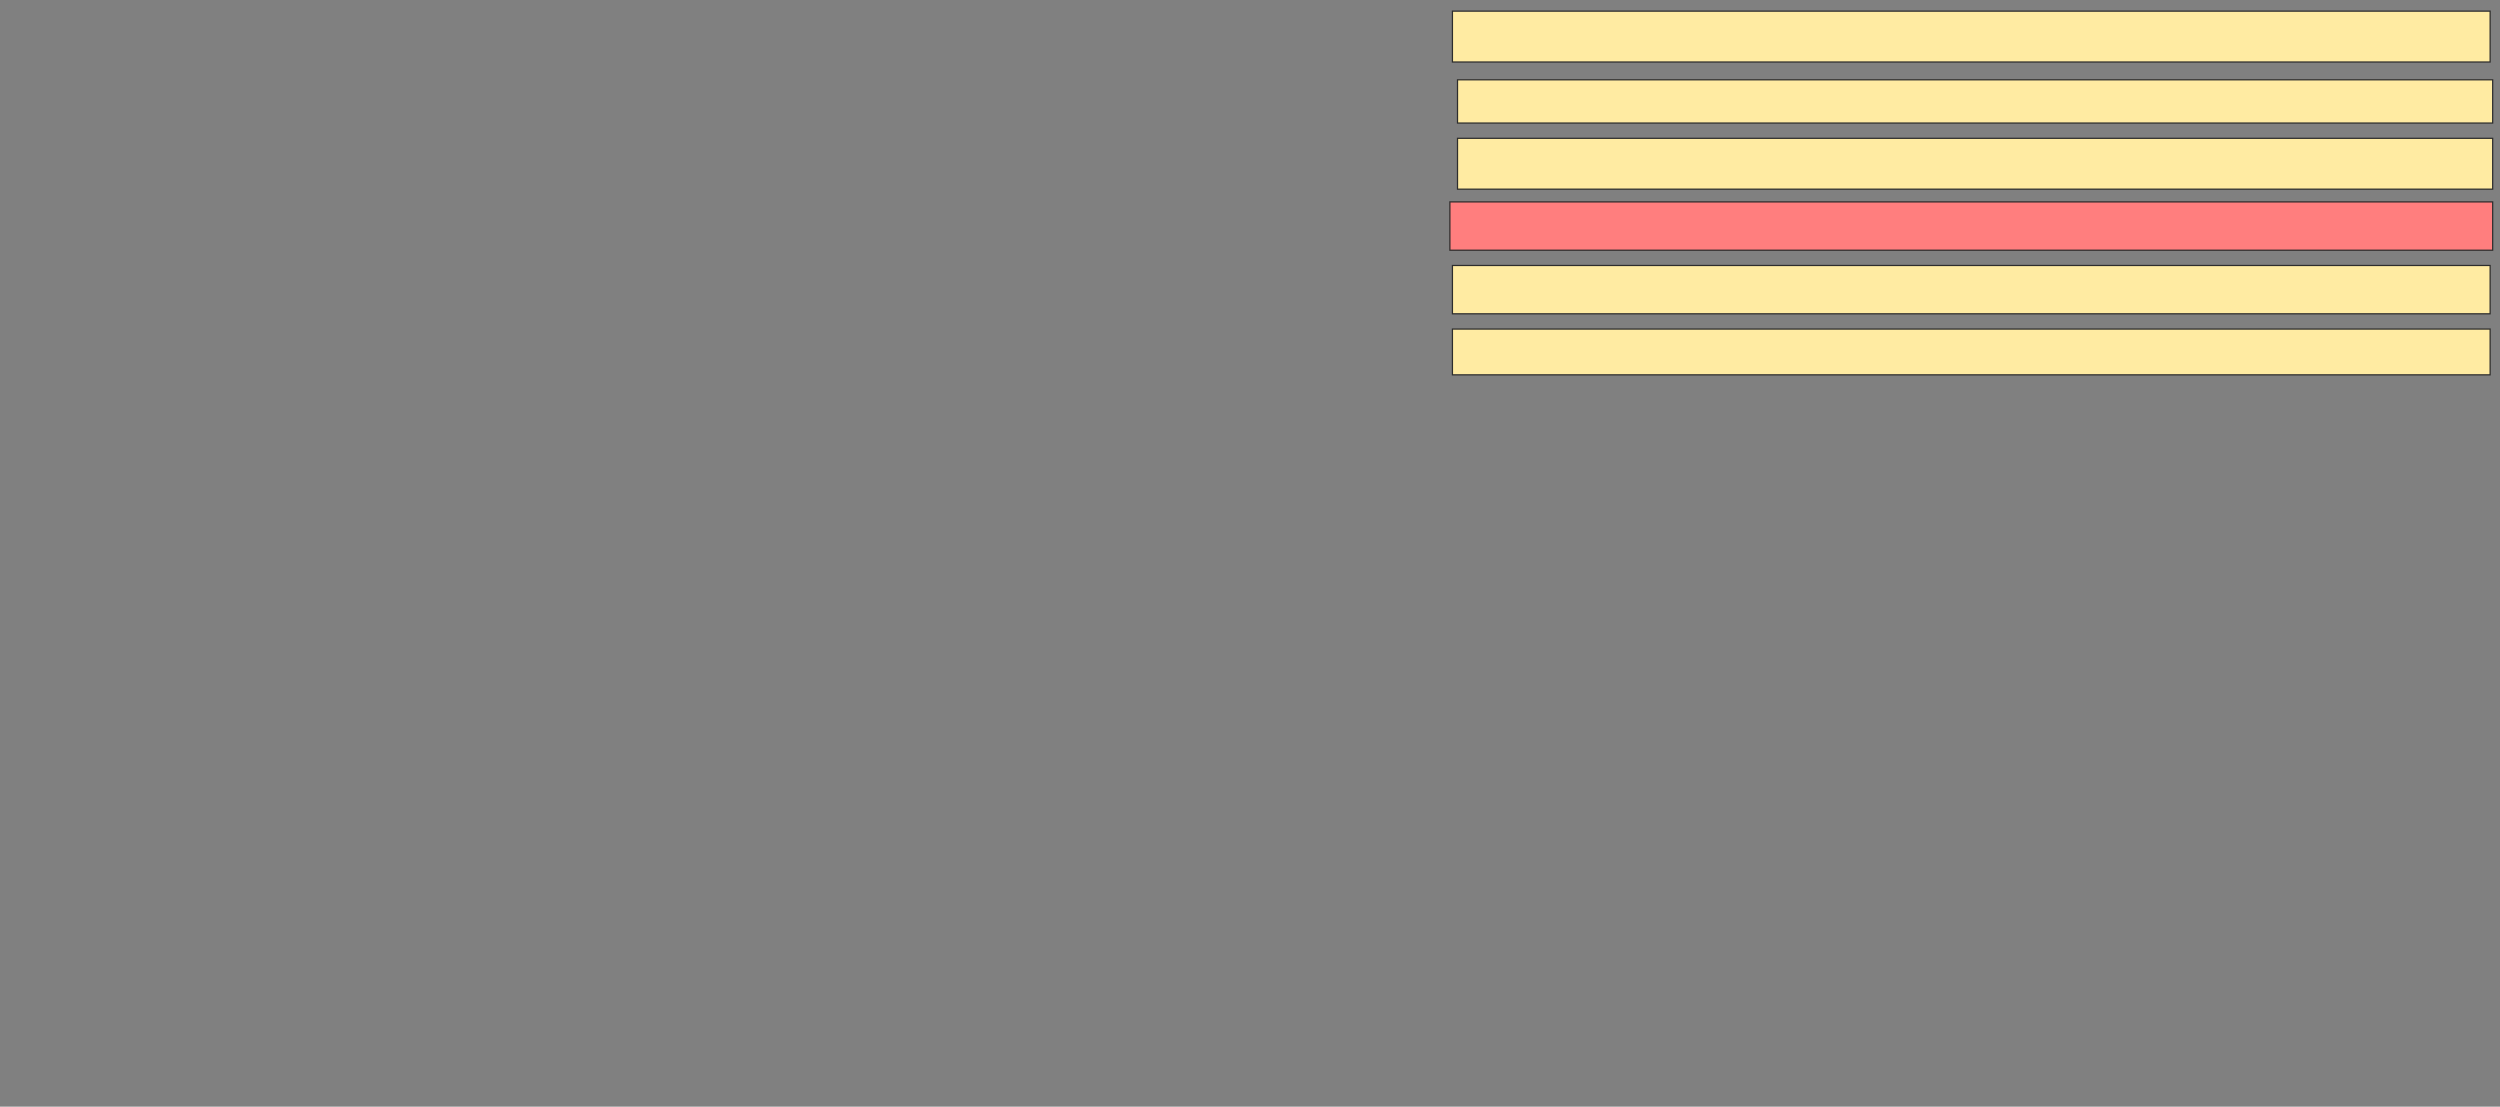 <svg xmlns="http://www.w3.org/2000/svg" width="2006" height="888">
 <rect width="100%" height="100%" fill="#808080" stroke="none"/>
 <!-- Created with Image Occlusion Enhanced -->
 <g>
  <title>Labels</title>
 </g>
 <g>
  <title>Masks</title>
  <rect id="fd19afcf72c34da7b8928e3943cc4e1a-ao-1" height="36.735" width="832.653" y="264.041" x="1165.429" stroke="#2D2D2D" fill="#FFEBA2"/>
  <rect id="fd19afcf72c34da7b8928e3943cc4e1a-ao-2" height="38.776" width="836.735" y="162" x="1163.388" stroke="#2D2D2D" fill="#FF7E7E" class="qshape"/>
  <rect id="fd19afcf72c34da7b8928e3943cc4e1a-ao-3" height="34.694" width="830.612" y="64.041" x="1169.51" stroke="#2D2D2D" fill="#FFEBA2"/>
  <rect id="fd19afcf72c34da7b8928e3943cc4e1a-ao-4" height="40.816" width="832.653" y="8.939" x="1165.429" stroke="#2D2D2D" fill="#FFEBA2"/>
  <rect id="fd19afcf72c34da7b8928e3943cc4e1a-ao-5" height="40.816" width="830.612" y="110.98" x="1169.51" stroke="#2D2D2D" fill="#FFEBA2"/>
  <rect id="fd19afcf72c34da7b8928e3943cc4e1a-ao-6" height="38.776" width="832.653" y="213.02" x="1165.429" stroke="#2D2D2D" fill="#FFEBA2"/>
 </g>
</svg>